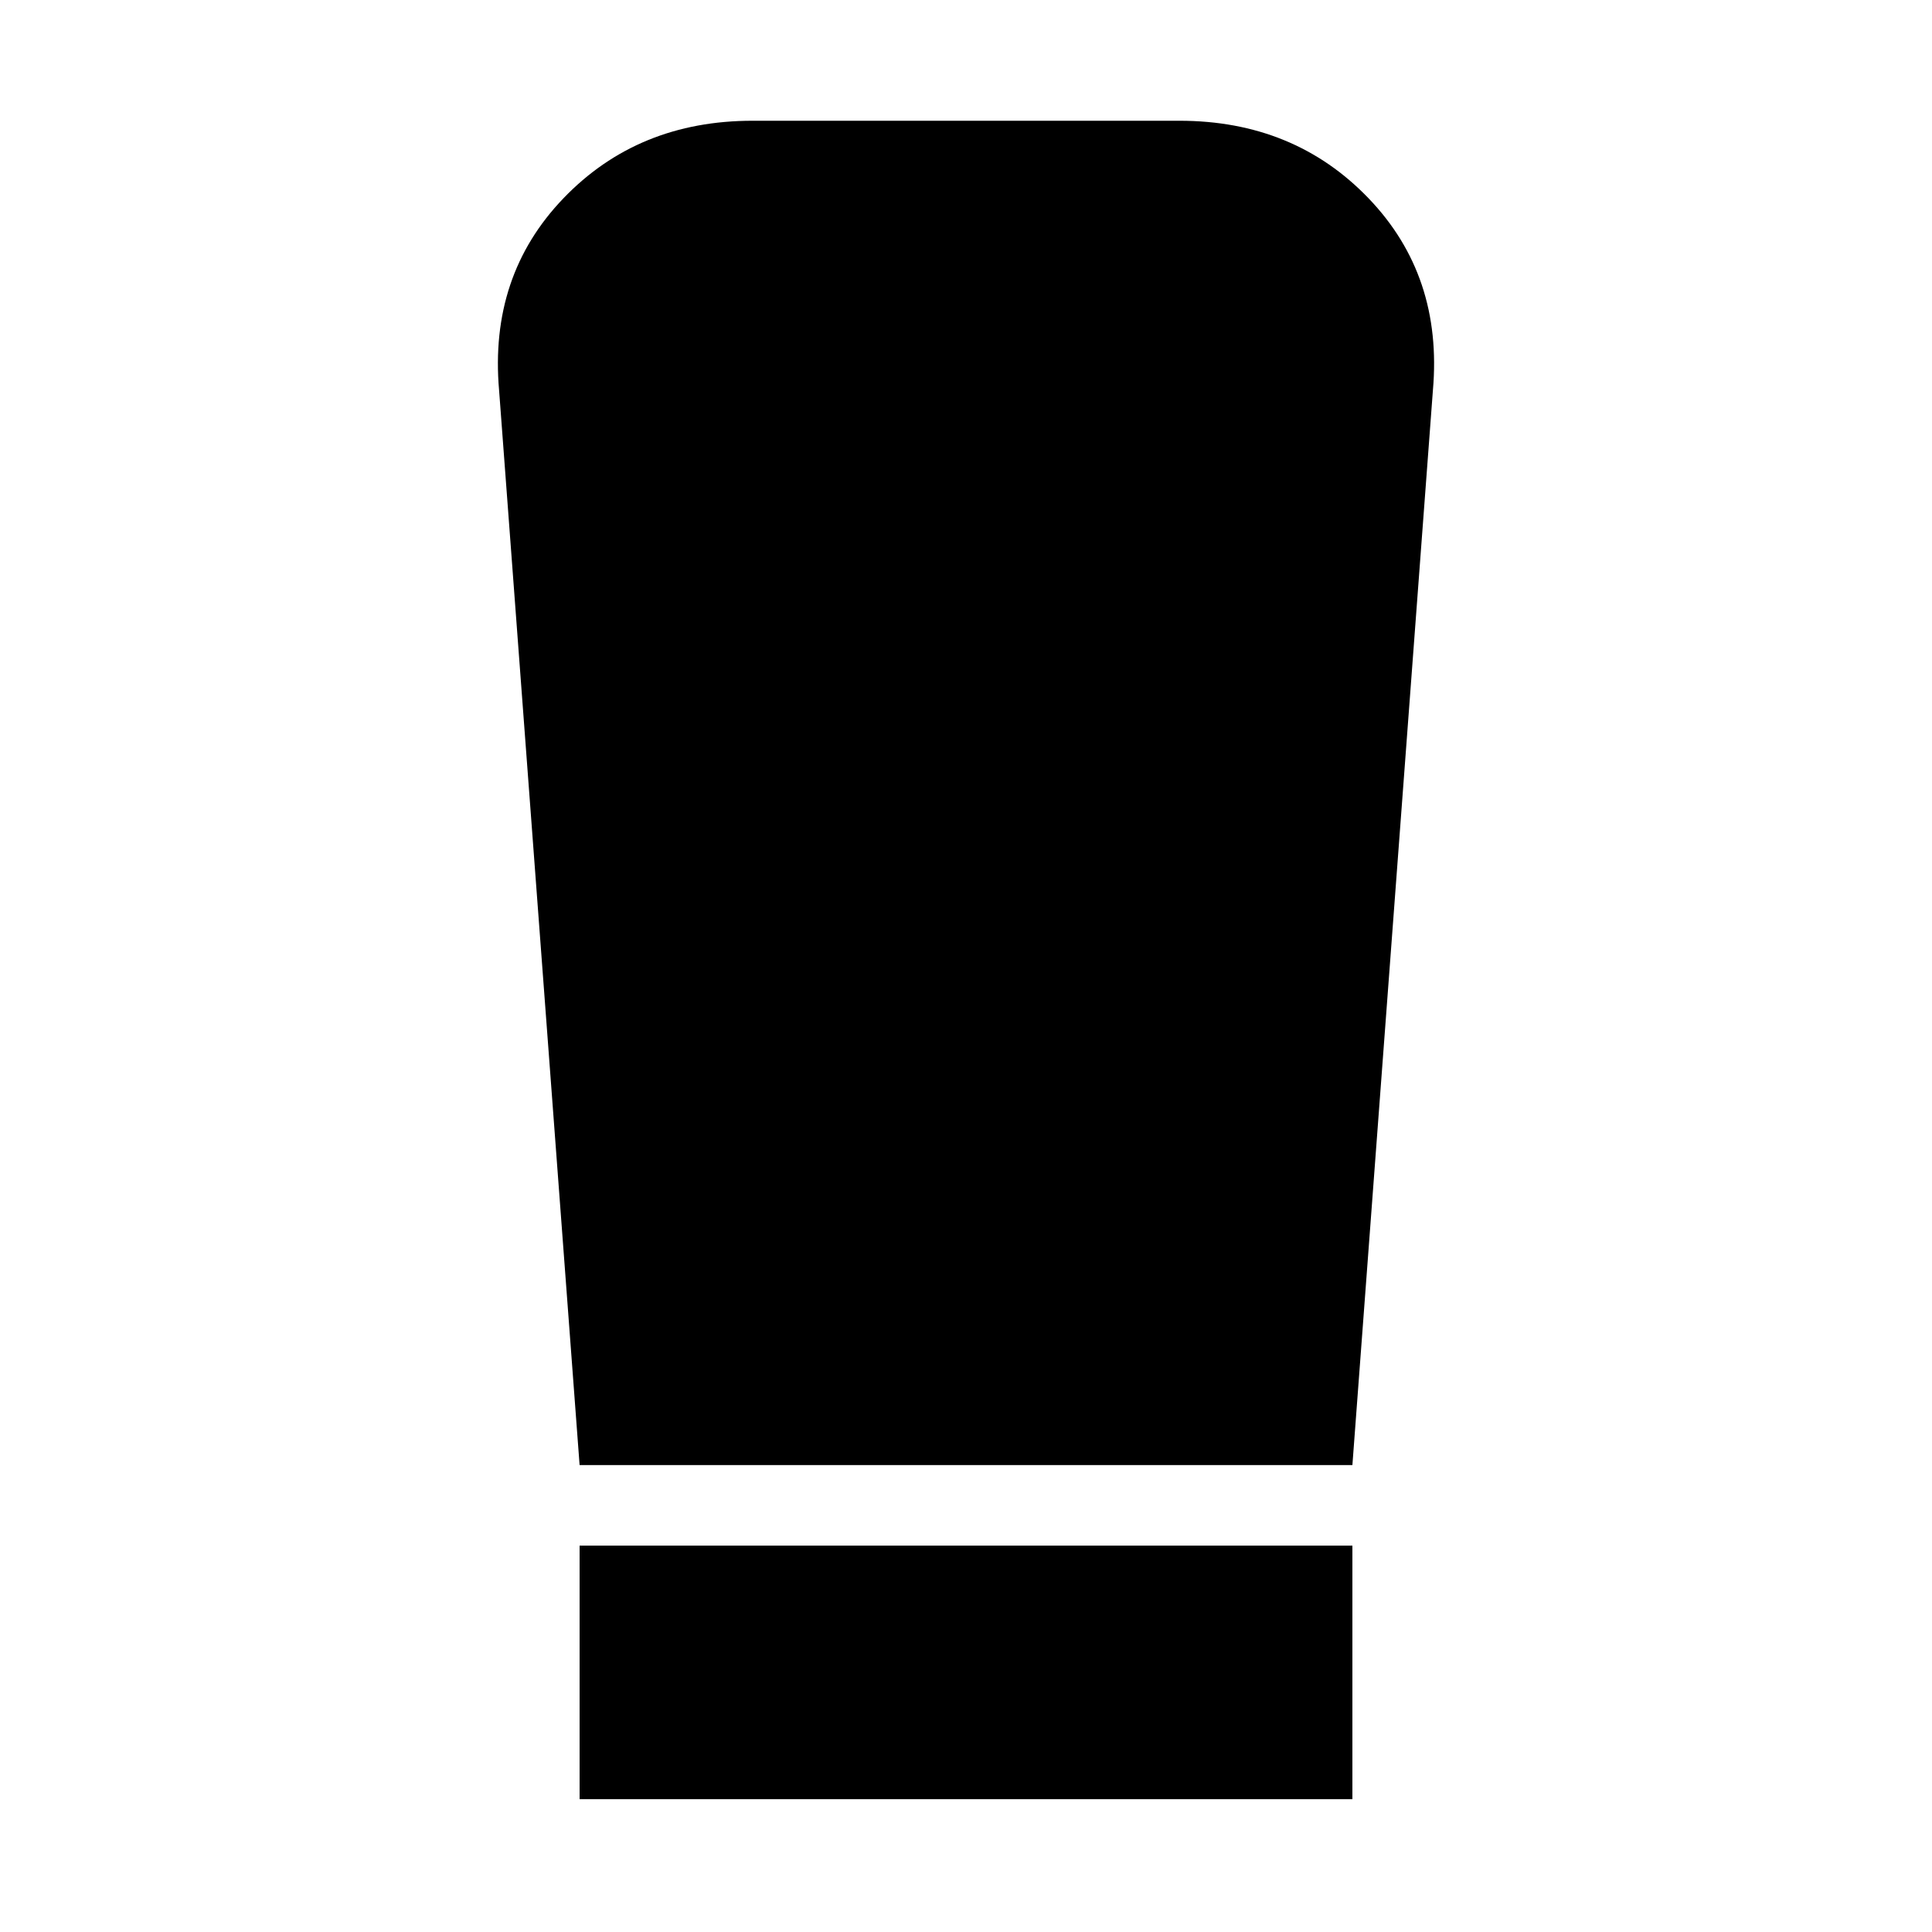 <svg xmlns="http://www.w3.org/2000/svg" height="24" viewBox="0 -960 960 960" width="24"><path d="M288-66v-126h384v126H288Zm0-166-40-534q-5-57 32-95.5t94-38.5h212q57 0 94 38.5t32 95.5l-40 534H288Z"/></svg>
